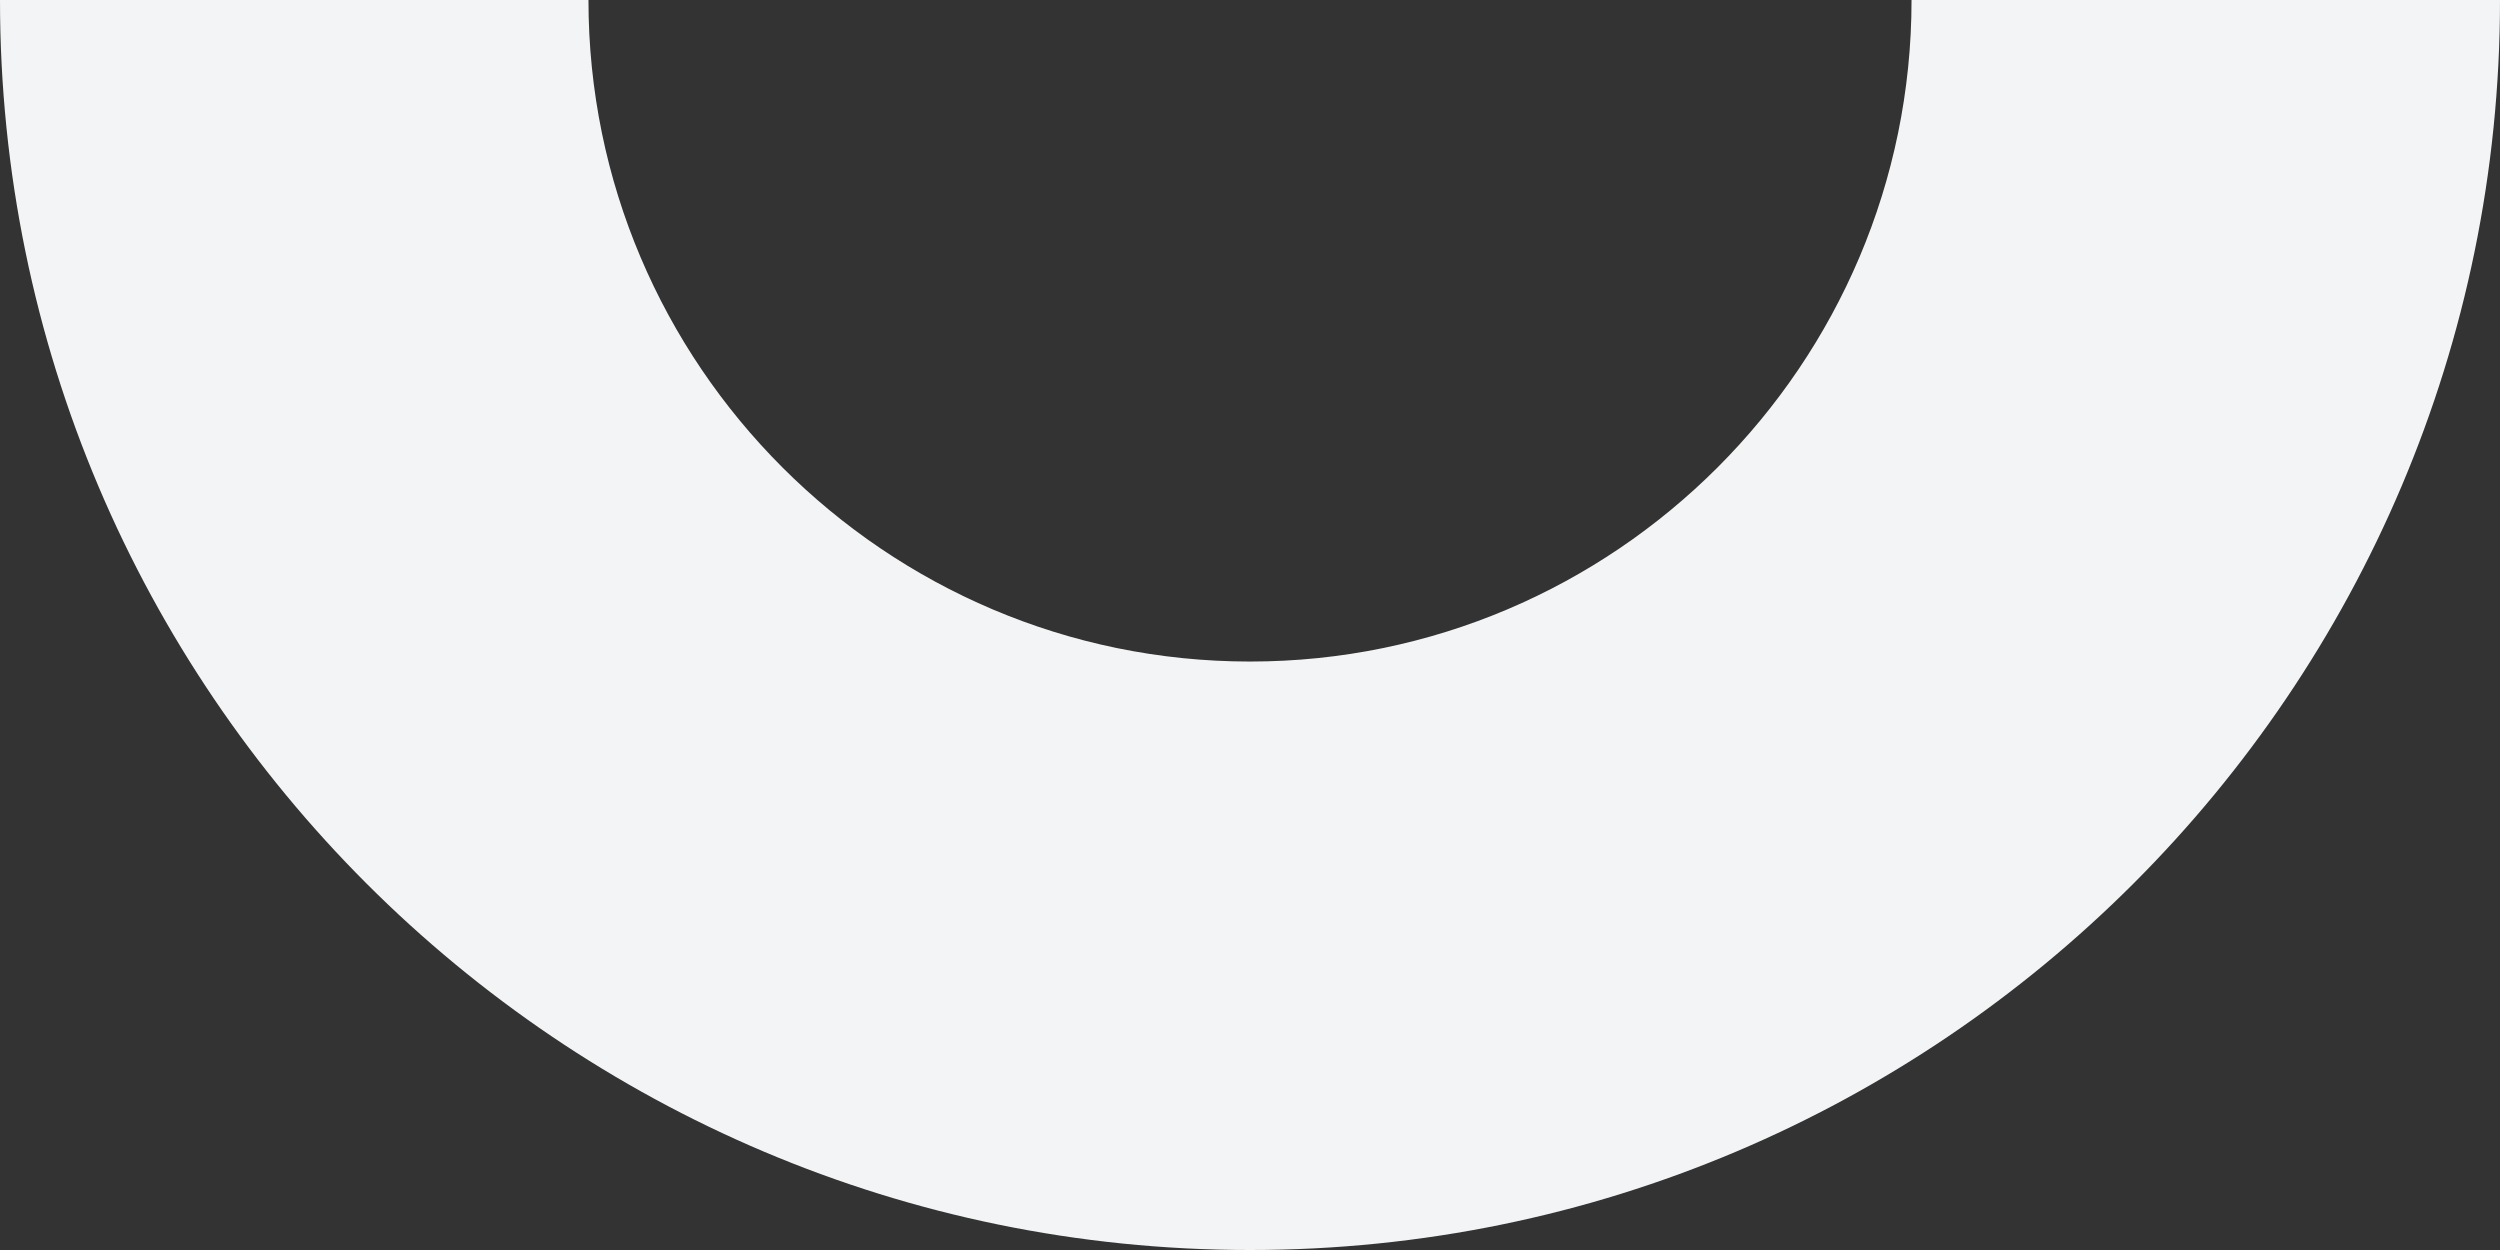 <svg xmlns="http://www.w3.org/2000/svg" viewBox="0 0 602 301"
	style="
		--bling-width: 602;
		--bling-offset: 32;
		--bling-offset-ish: 376;
		--bling-offset-center: 584;
	"
>
	<rect x="0" y="0" width="602" height="301" fill="#333333" stroke="none"/>
	<path d="M0,0h141.7c0,87.8,71.5,159.3,159.3,159.3S460.3,87.8,460.3,0H602c0,166-135,301-301,301S0,166,0,0z"
		fill="#f3f4f5"/>
</svg>
